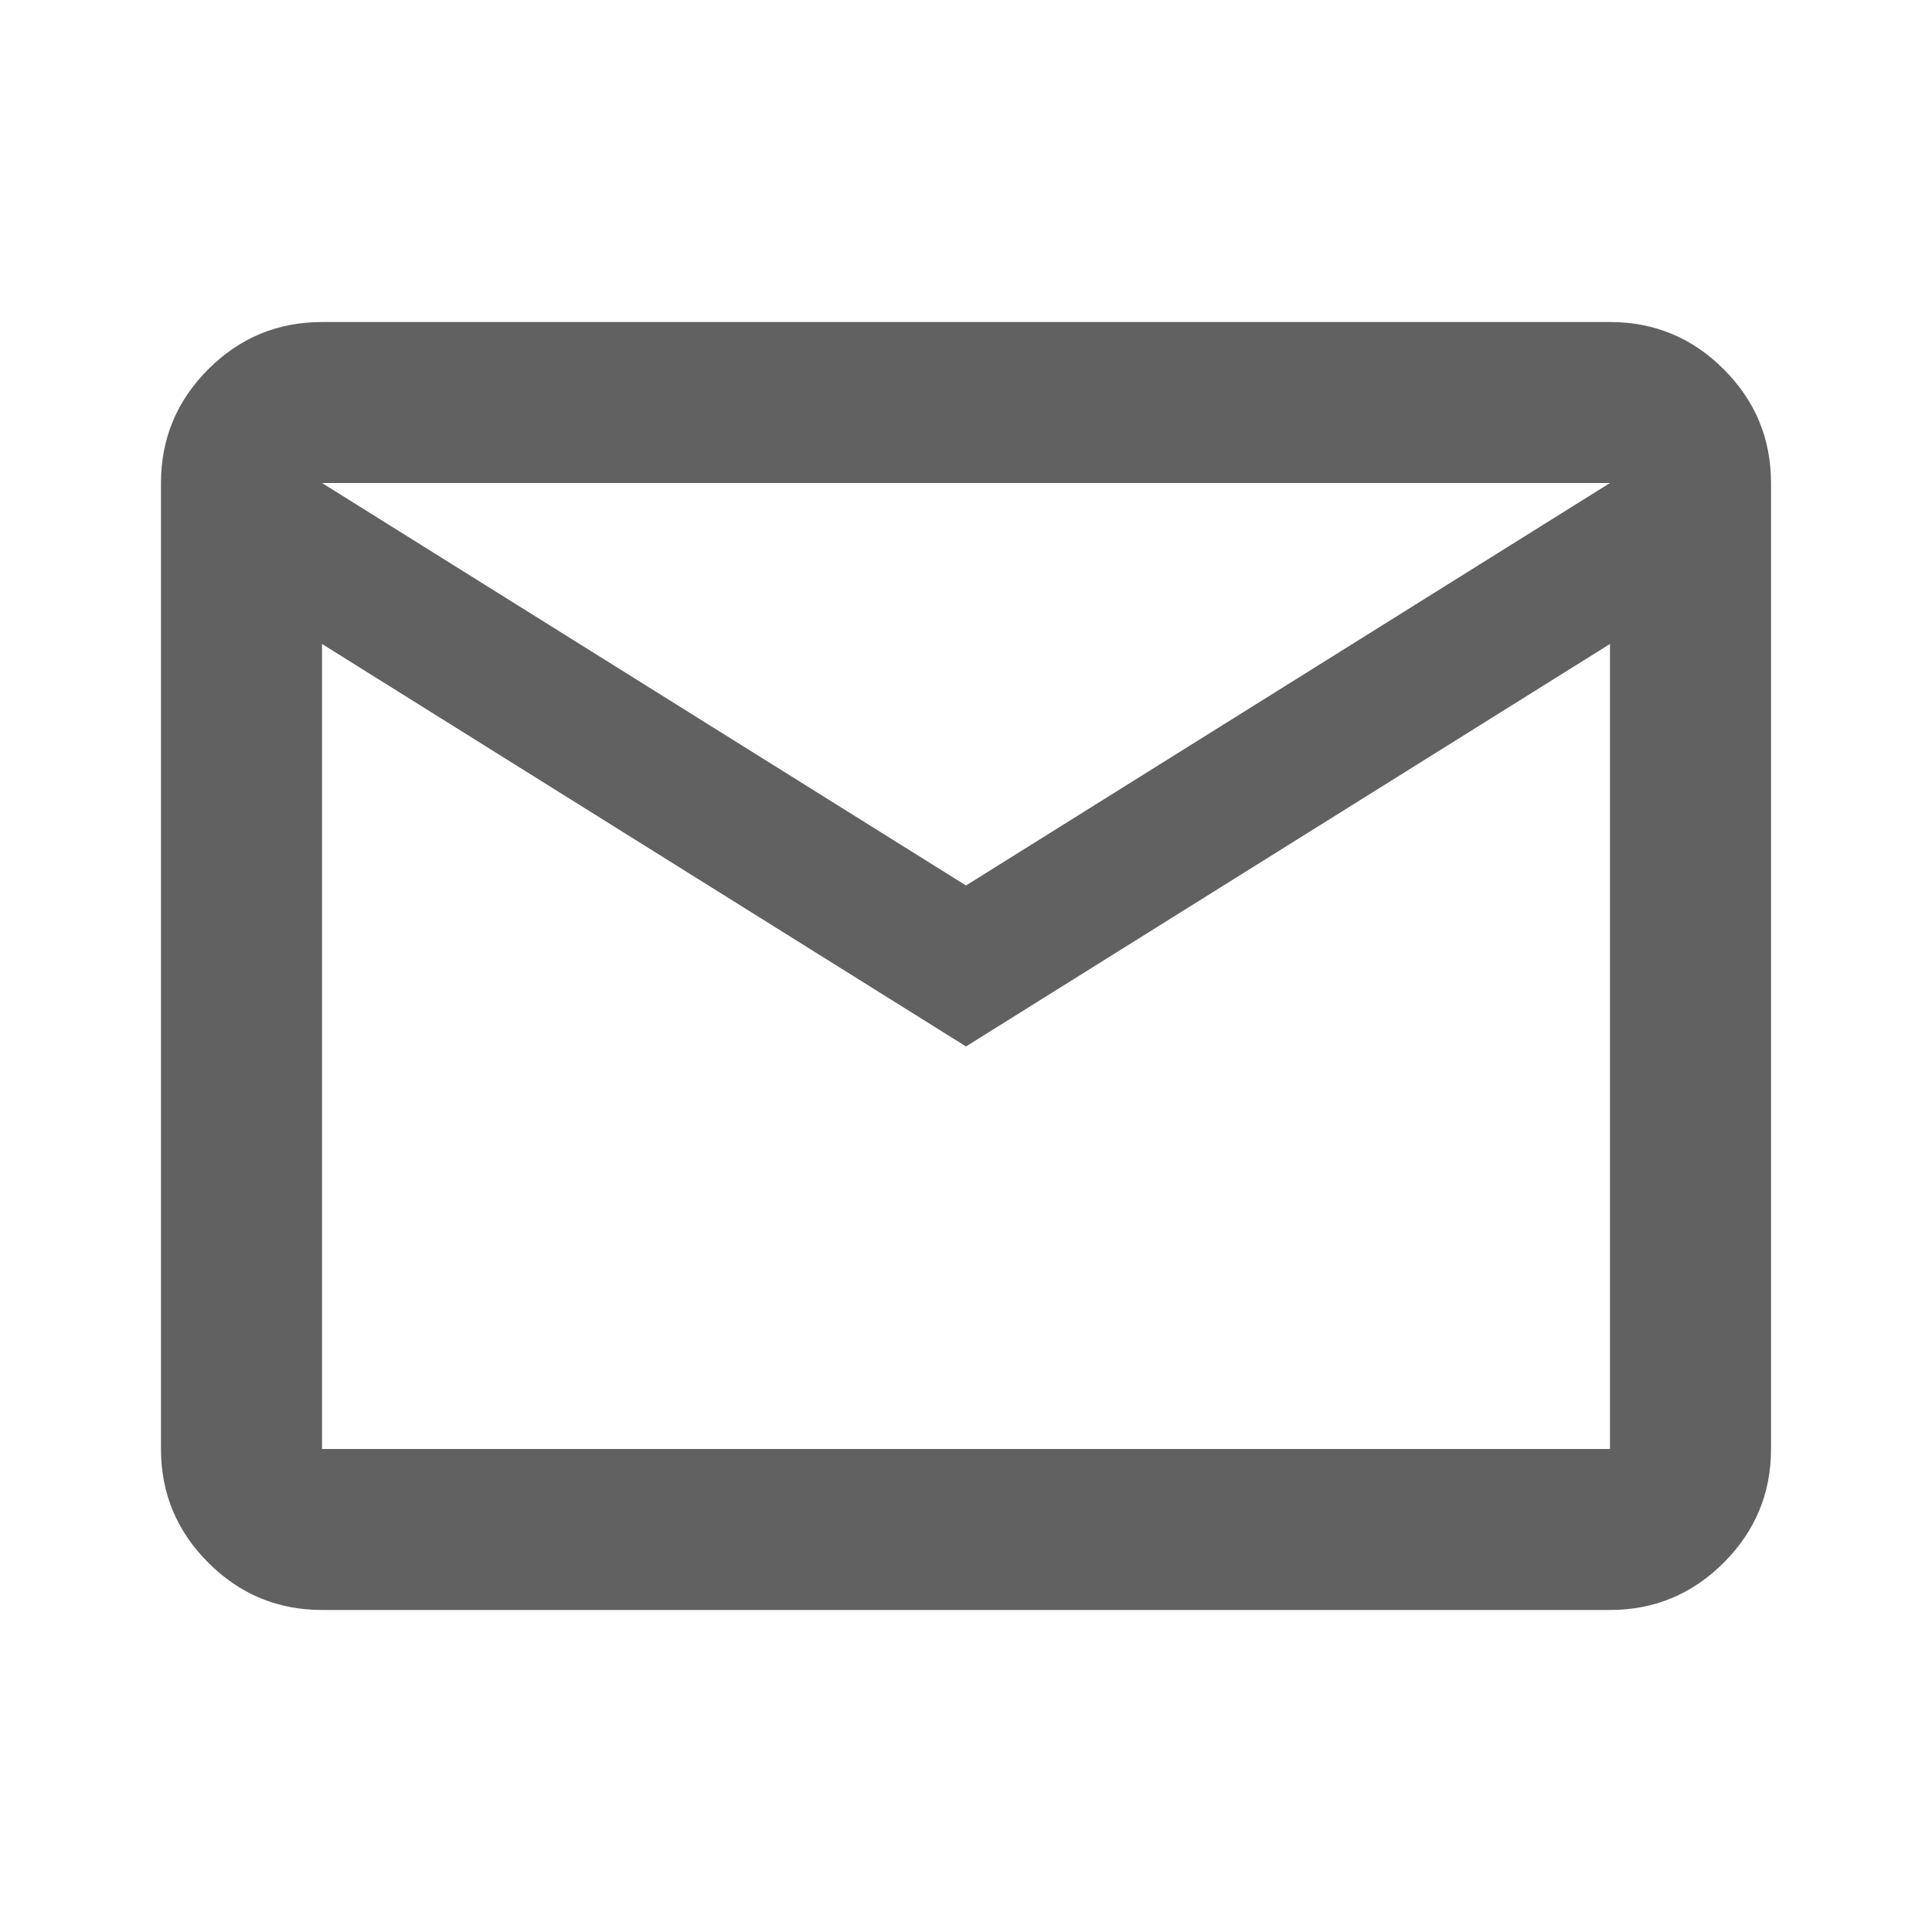 <svg width="25" height="25" viewBox="0 0 25 25" fill="none" xmlns="http://www.w3.org/2000/svg">
<path d="M4.167 20.833C3.594 20.833 3.103 20.629 2.695 20.221C2.287 19.813 2.083 19.323 2.083 18.75V6.25C2.083 5.677 2.287 5.186 2.695 4.778C3.103 4.37 3.594 4.167 4.167 4.167H20.833C21.406 4.167 21.897 4.37 22.305 4.778C22.713 5.186 22.917 5.677 22.917 6.25V18.75C22.917 19.323 22.713 19.813 22.305 20.221C21.897 20.629 21.406 20.833 20.833 20.833H4.167ZM12.5 13.541L4.167 8.333V18.75H20.833V8.333L12.5 13.541ZM12.5 11.458L20.833 6.25H4.167L12.5 11.458ZM4.167 8.333V6.25V18.75V8.333Z" fill="#616161"/>
</svg>
